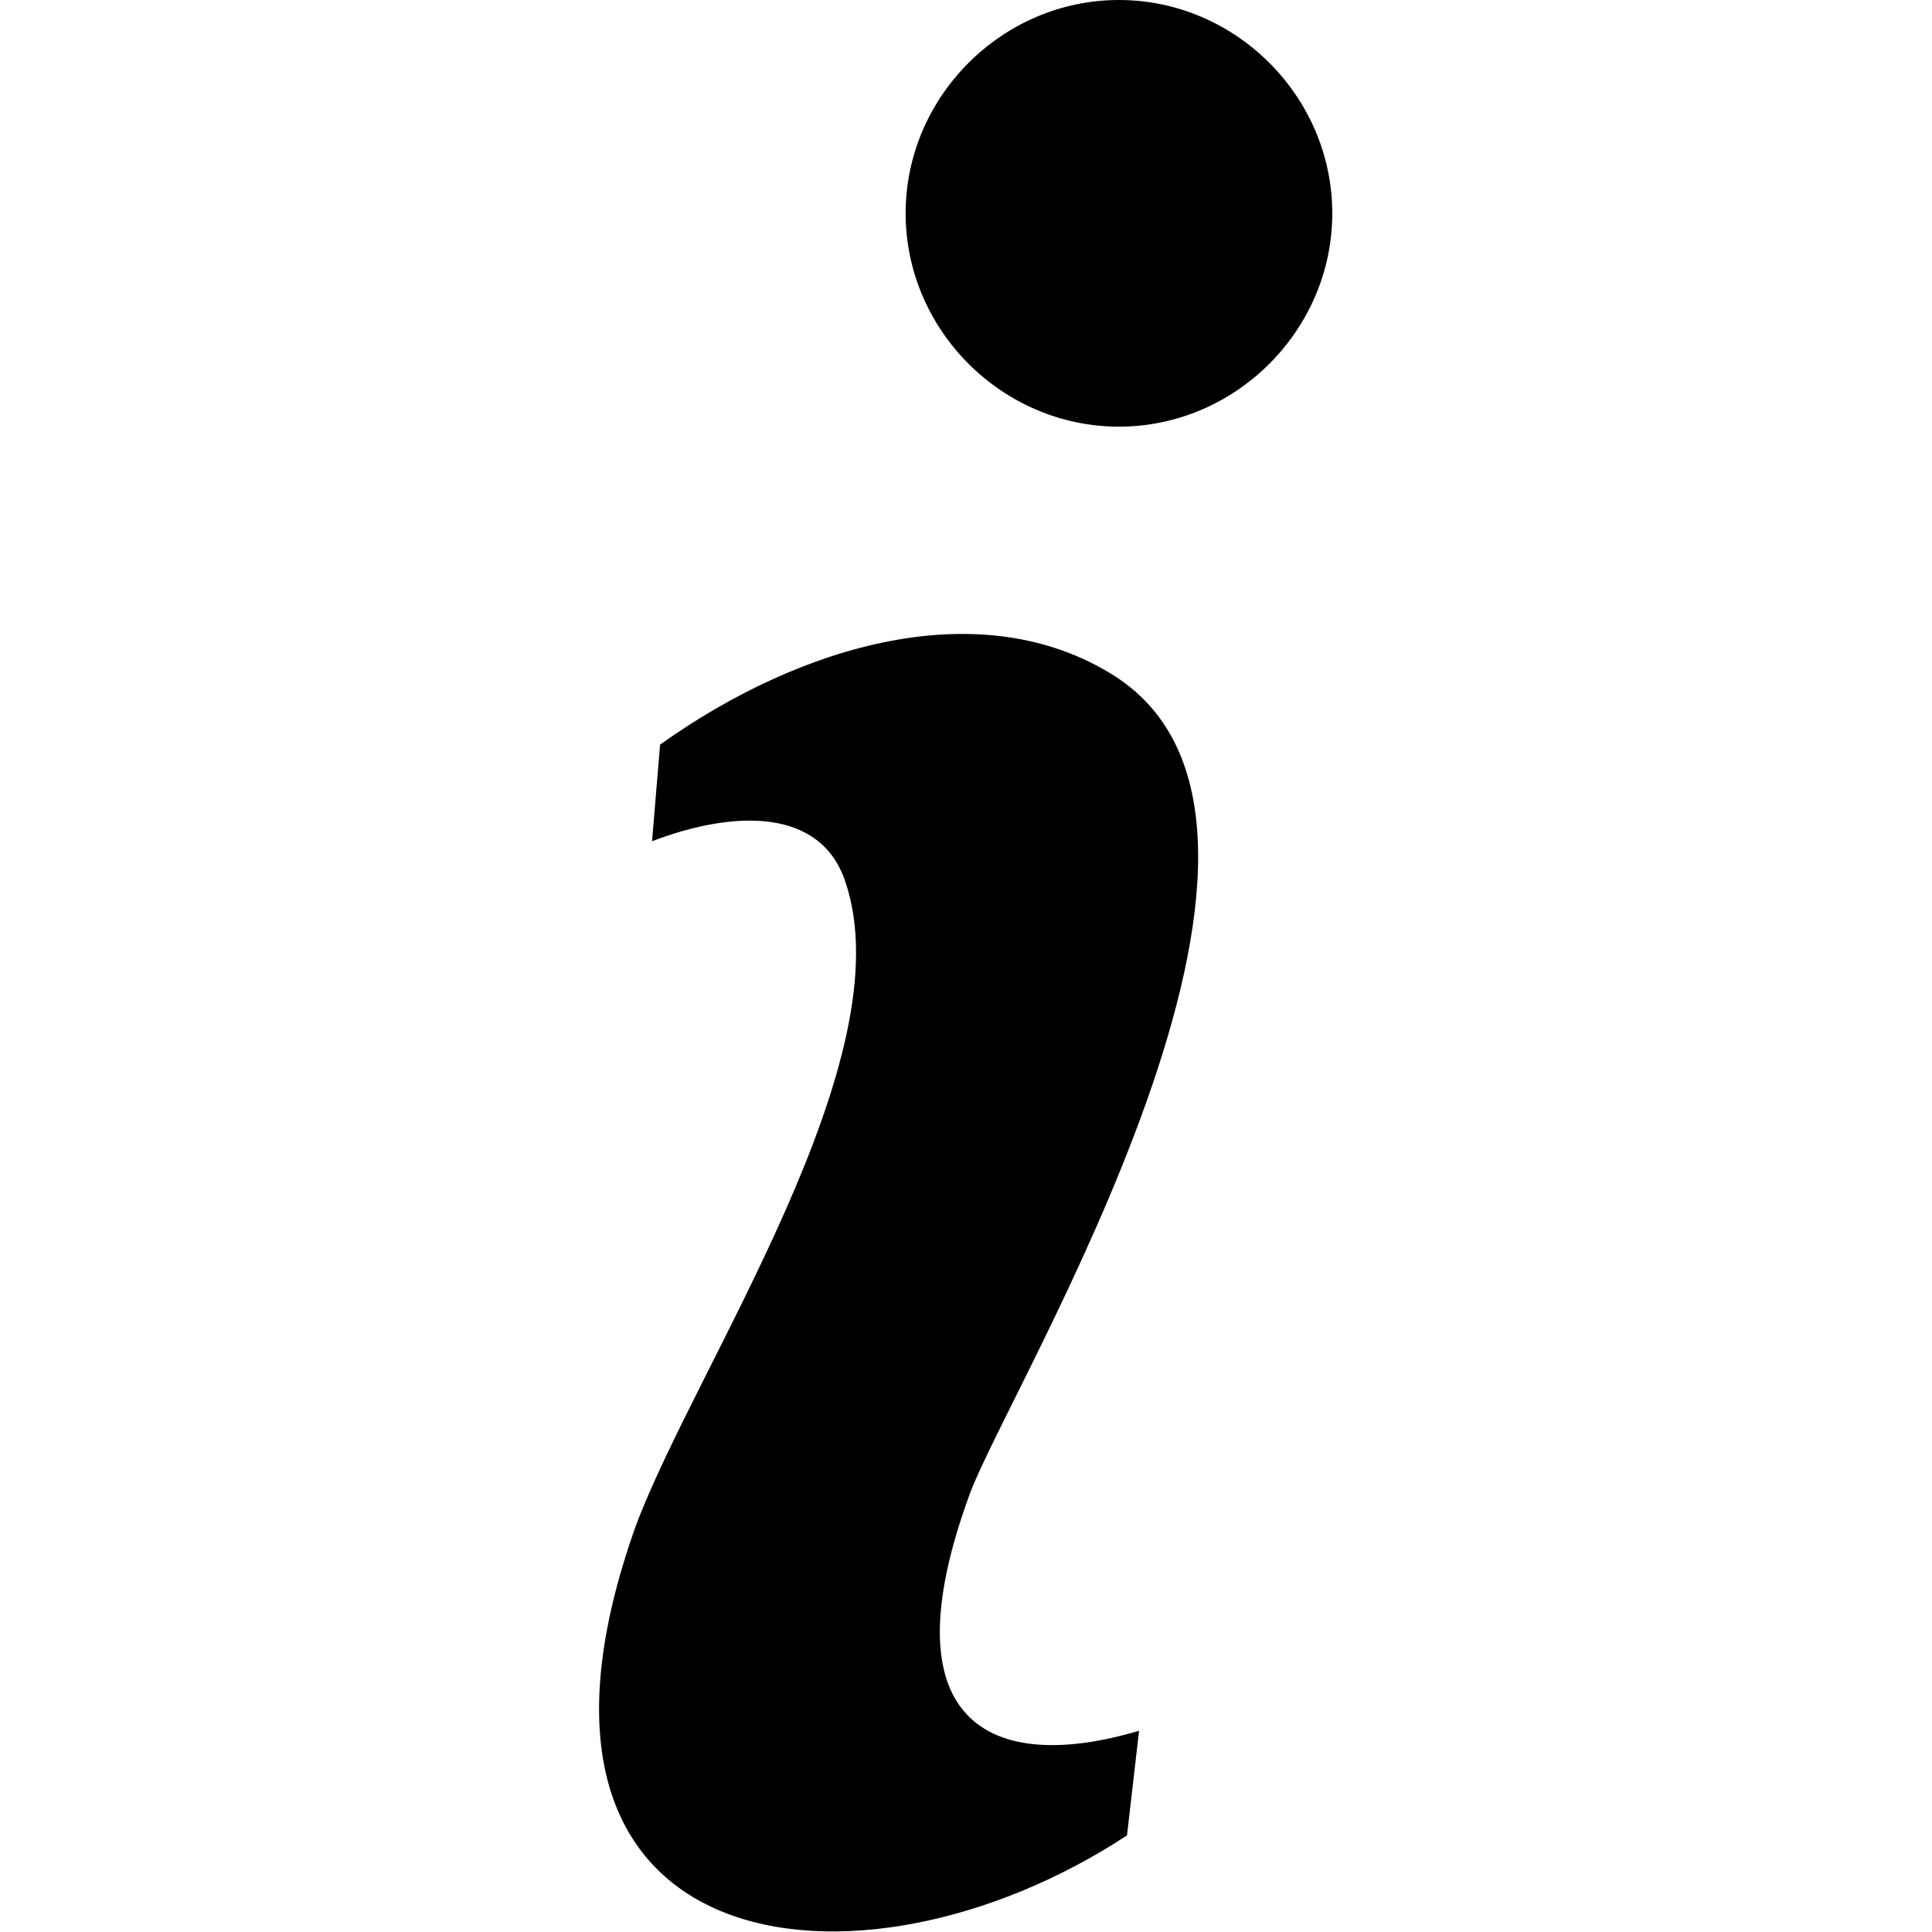 <svg xmlns="http://www.w3.org/2000/svg" viewBox="0 0 48 48"><path d="M24.1 37.1c1-2.7 9.5-16.5 3.6-20.3-3.3-2.1-7.8-.8-11.3 1.7l-.2 2.4c2.1-.8 4.2-.8 4.8 1 1.5 4.4-3.7 12-5.2 16C11.9 48.8 21.3 50 28 45.6l.3-2.6c-3.7 1.1-6.3-.2-4.2-5.9zM27.8 0c2.9 0 5.3 2.4 5.3 5.3s-2.4 5.3-5.3 5.3-5.3-2.4-5.3-5.3S24.9 0 27.8 0z"/></svg>